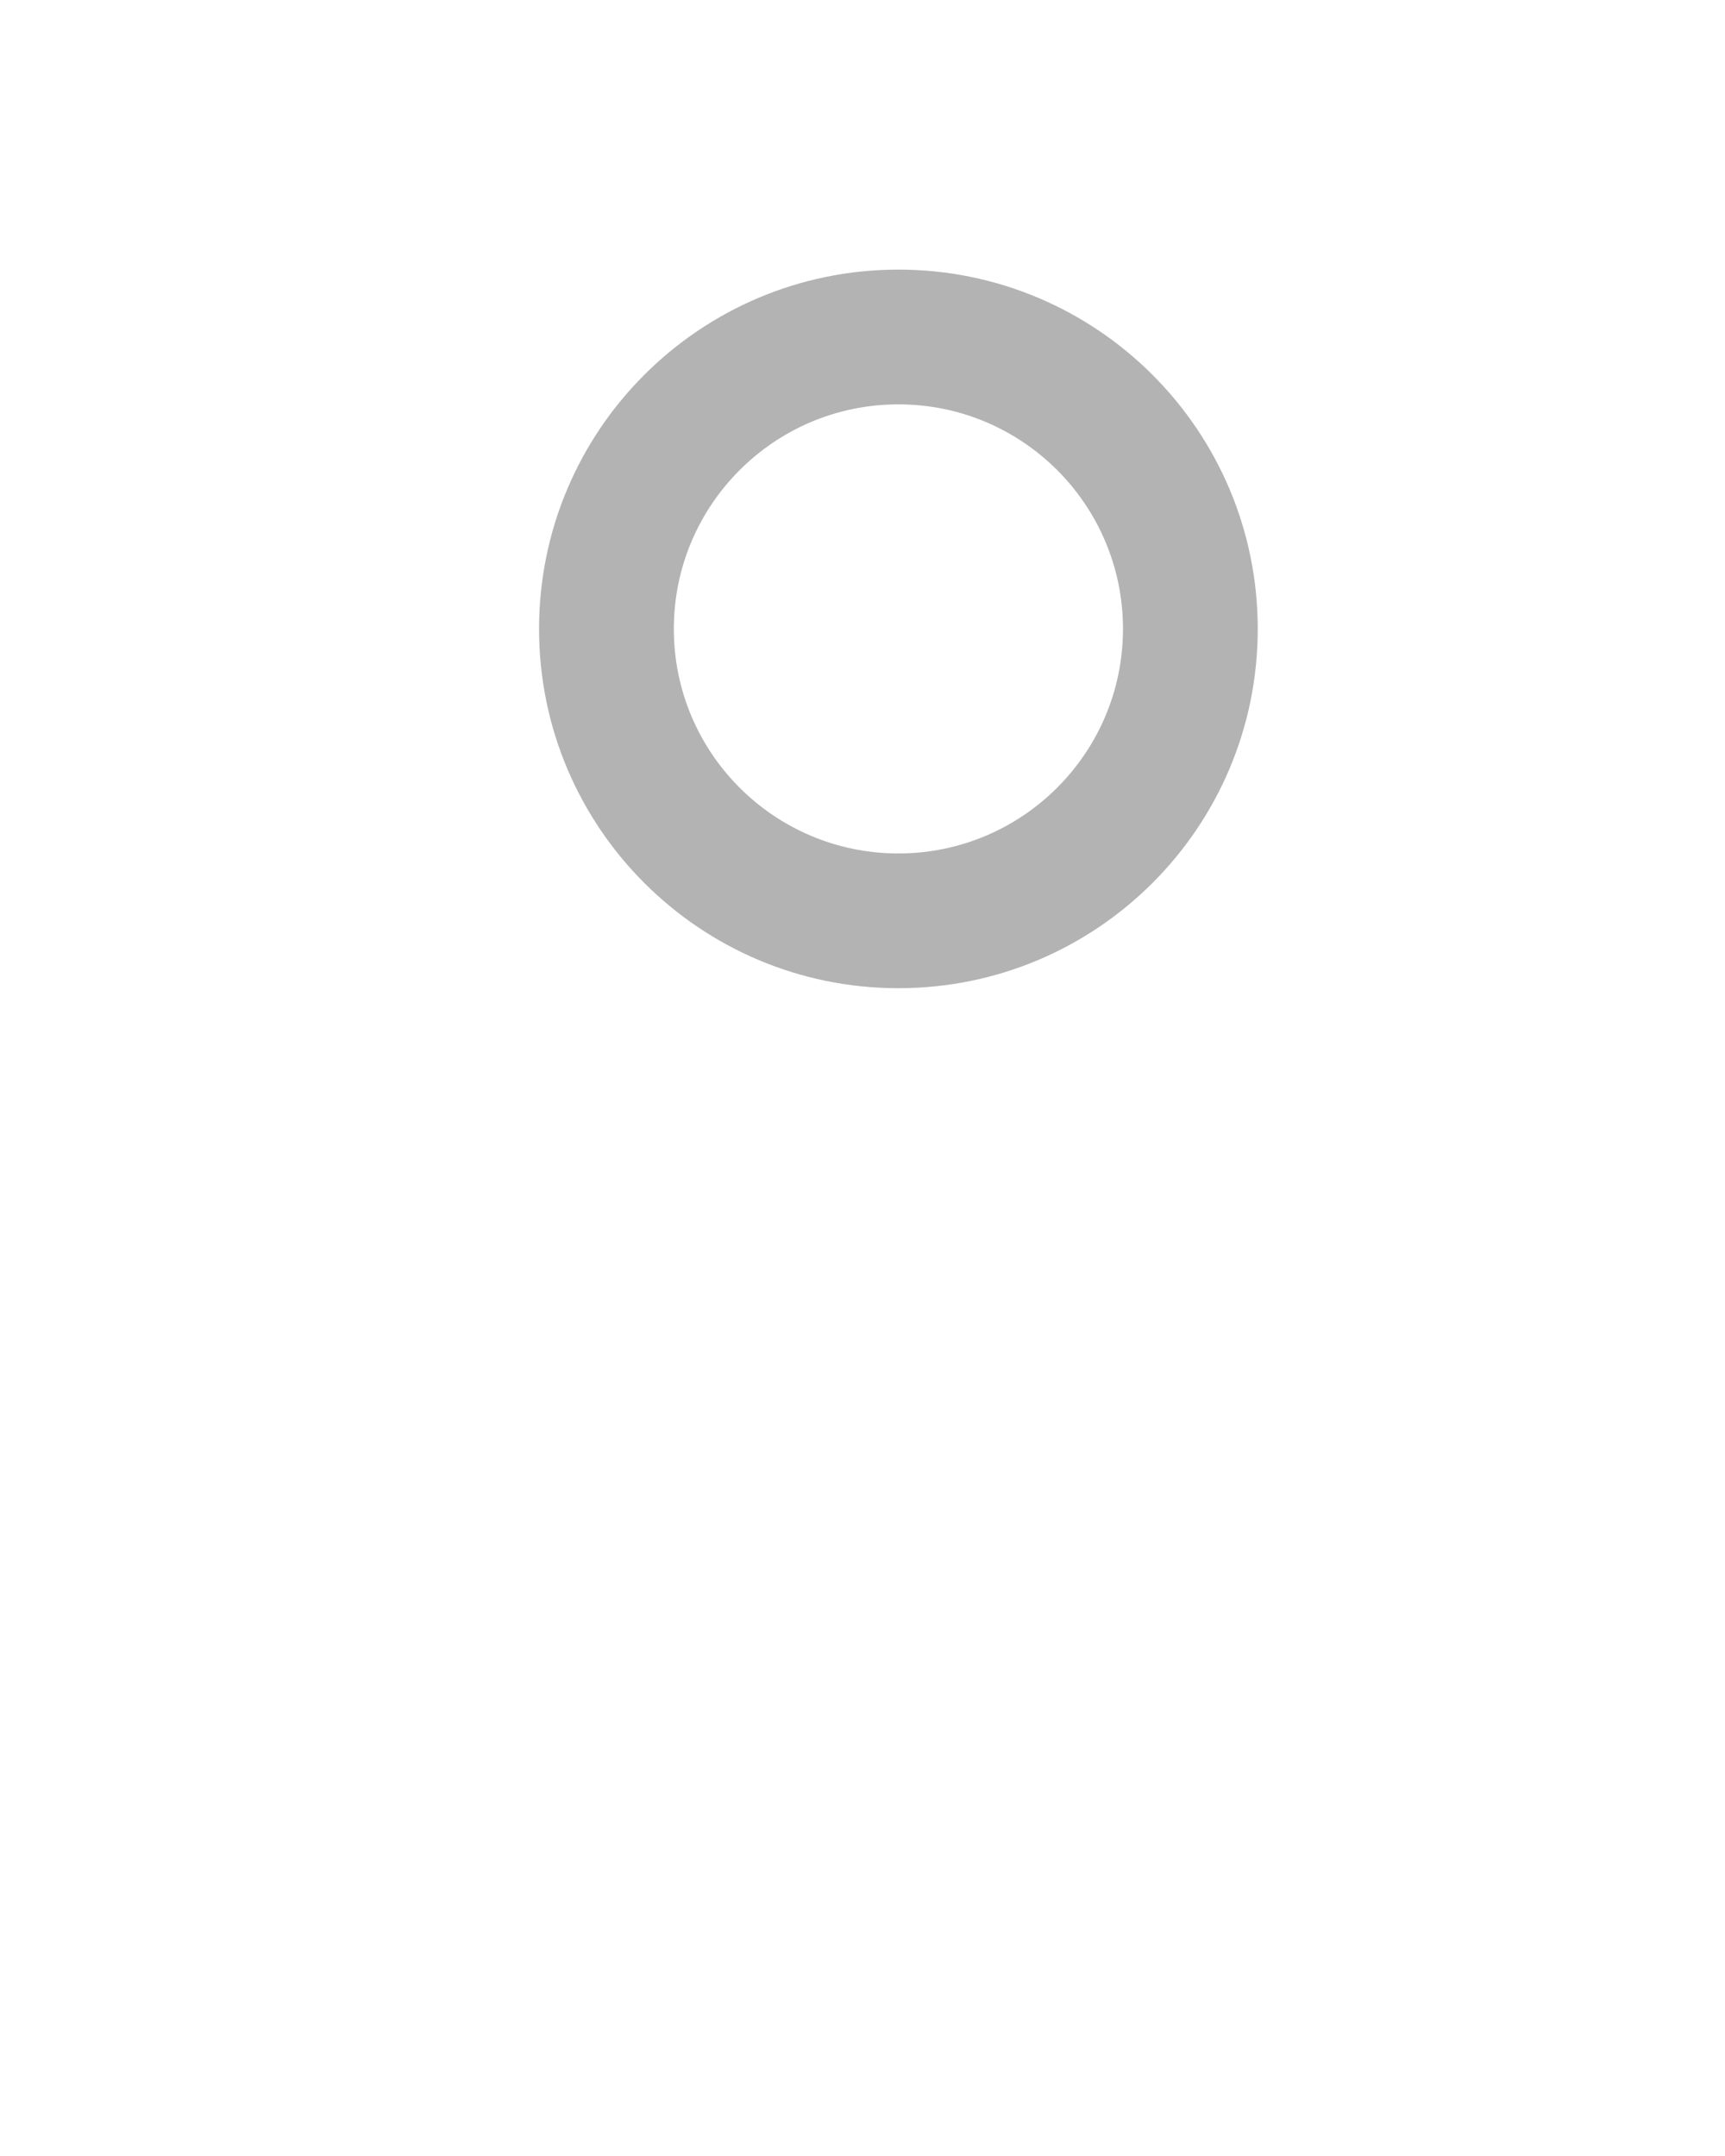 <!-- Generated by IcoMoon.io -->
<svg version="1.1" xmlns="http://www.w3.org/2000/svg" width="16" height="20" viewBox="0 0 16 20">
<title>fire</title>
<path opacity="0.3" fill="#000" d="M8.333 7.917c-1.151 0-2.083-0.933-2.083-2.083s0.933-2.083 2.083-2.083c1.151 0 2.083 0.933 2.083 2.083s-0.933 2.083-2.083 2.083zM8.333 9.167c1.841 0 3.333-1.492 3.333-3.333s-1.492-3.333-3.333-3.333c-1.841 0-3.333 1.492-3.333 3.333s1.492 3.333 3.333 3.333z"></path>
</svg>
